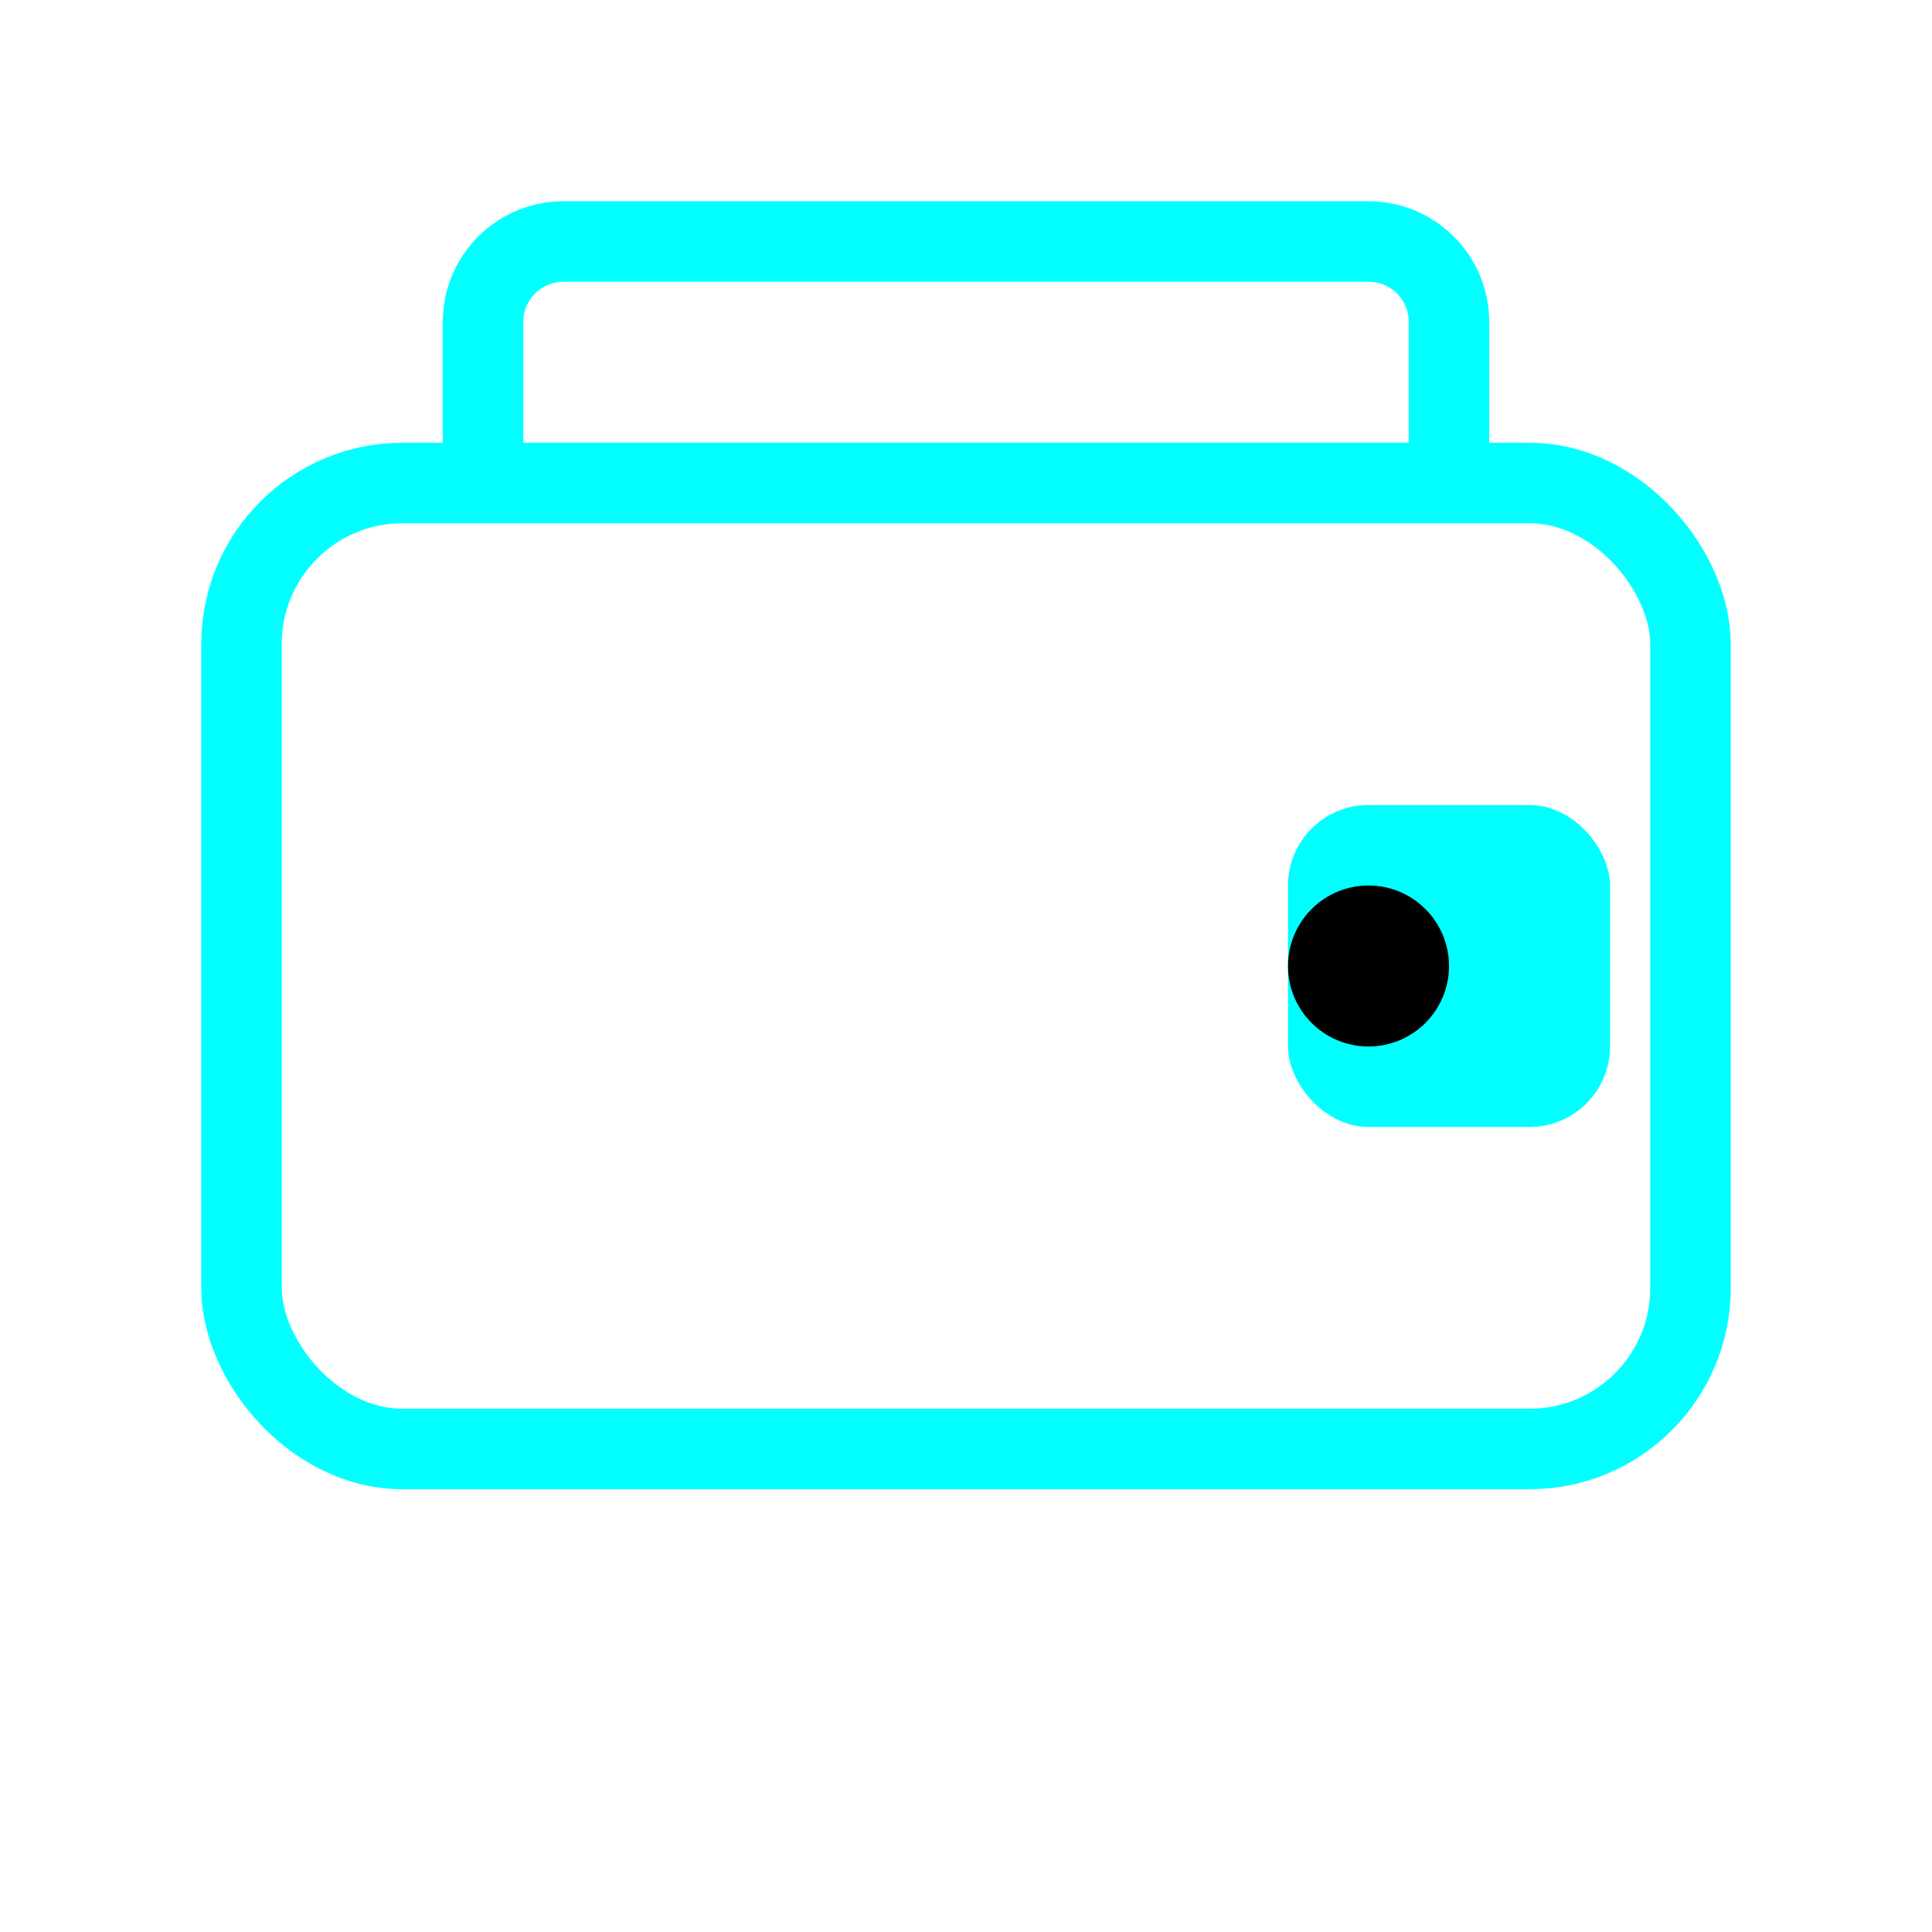 <svg width="48" height="48" viewBox="0 0 48 48" fill="none" xmlns="http://www.w3.org/2000/svg">
  <rect x="6" y="12" width="36" height="24" rx="4" stroke="#00FFFF" stroke-width="2" fill="none"/>
  <rect x="32" y="20" width="8" height="8" rx="2" fill="#00FFFF"/>
  <path d="M12 12V8C12 6.895 12.895 6 14 6H34C35.105 6 36 6.895 36 8V12" stroke="#00FFFF" stroke-width="2"/>
  <circle cx="34" cy="24" r="2" fill="#000"/>
</svg>